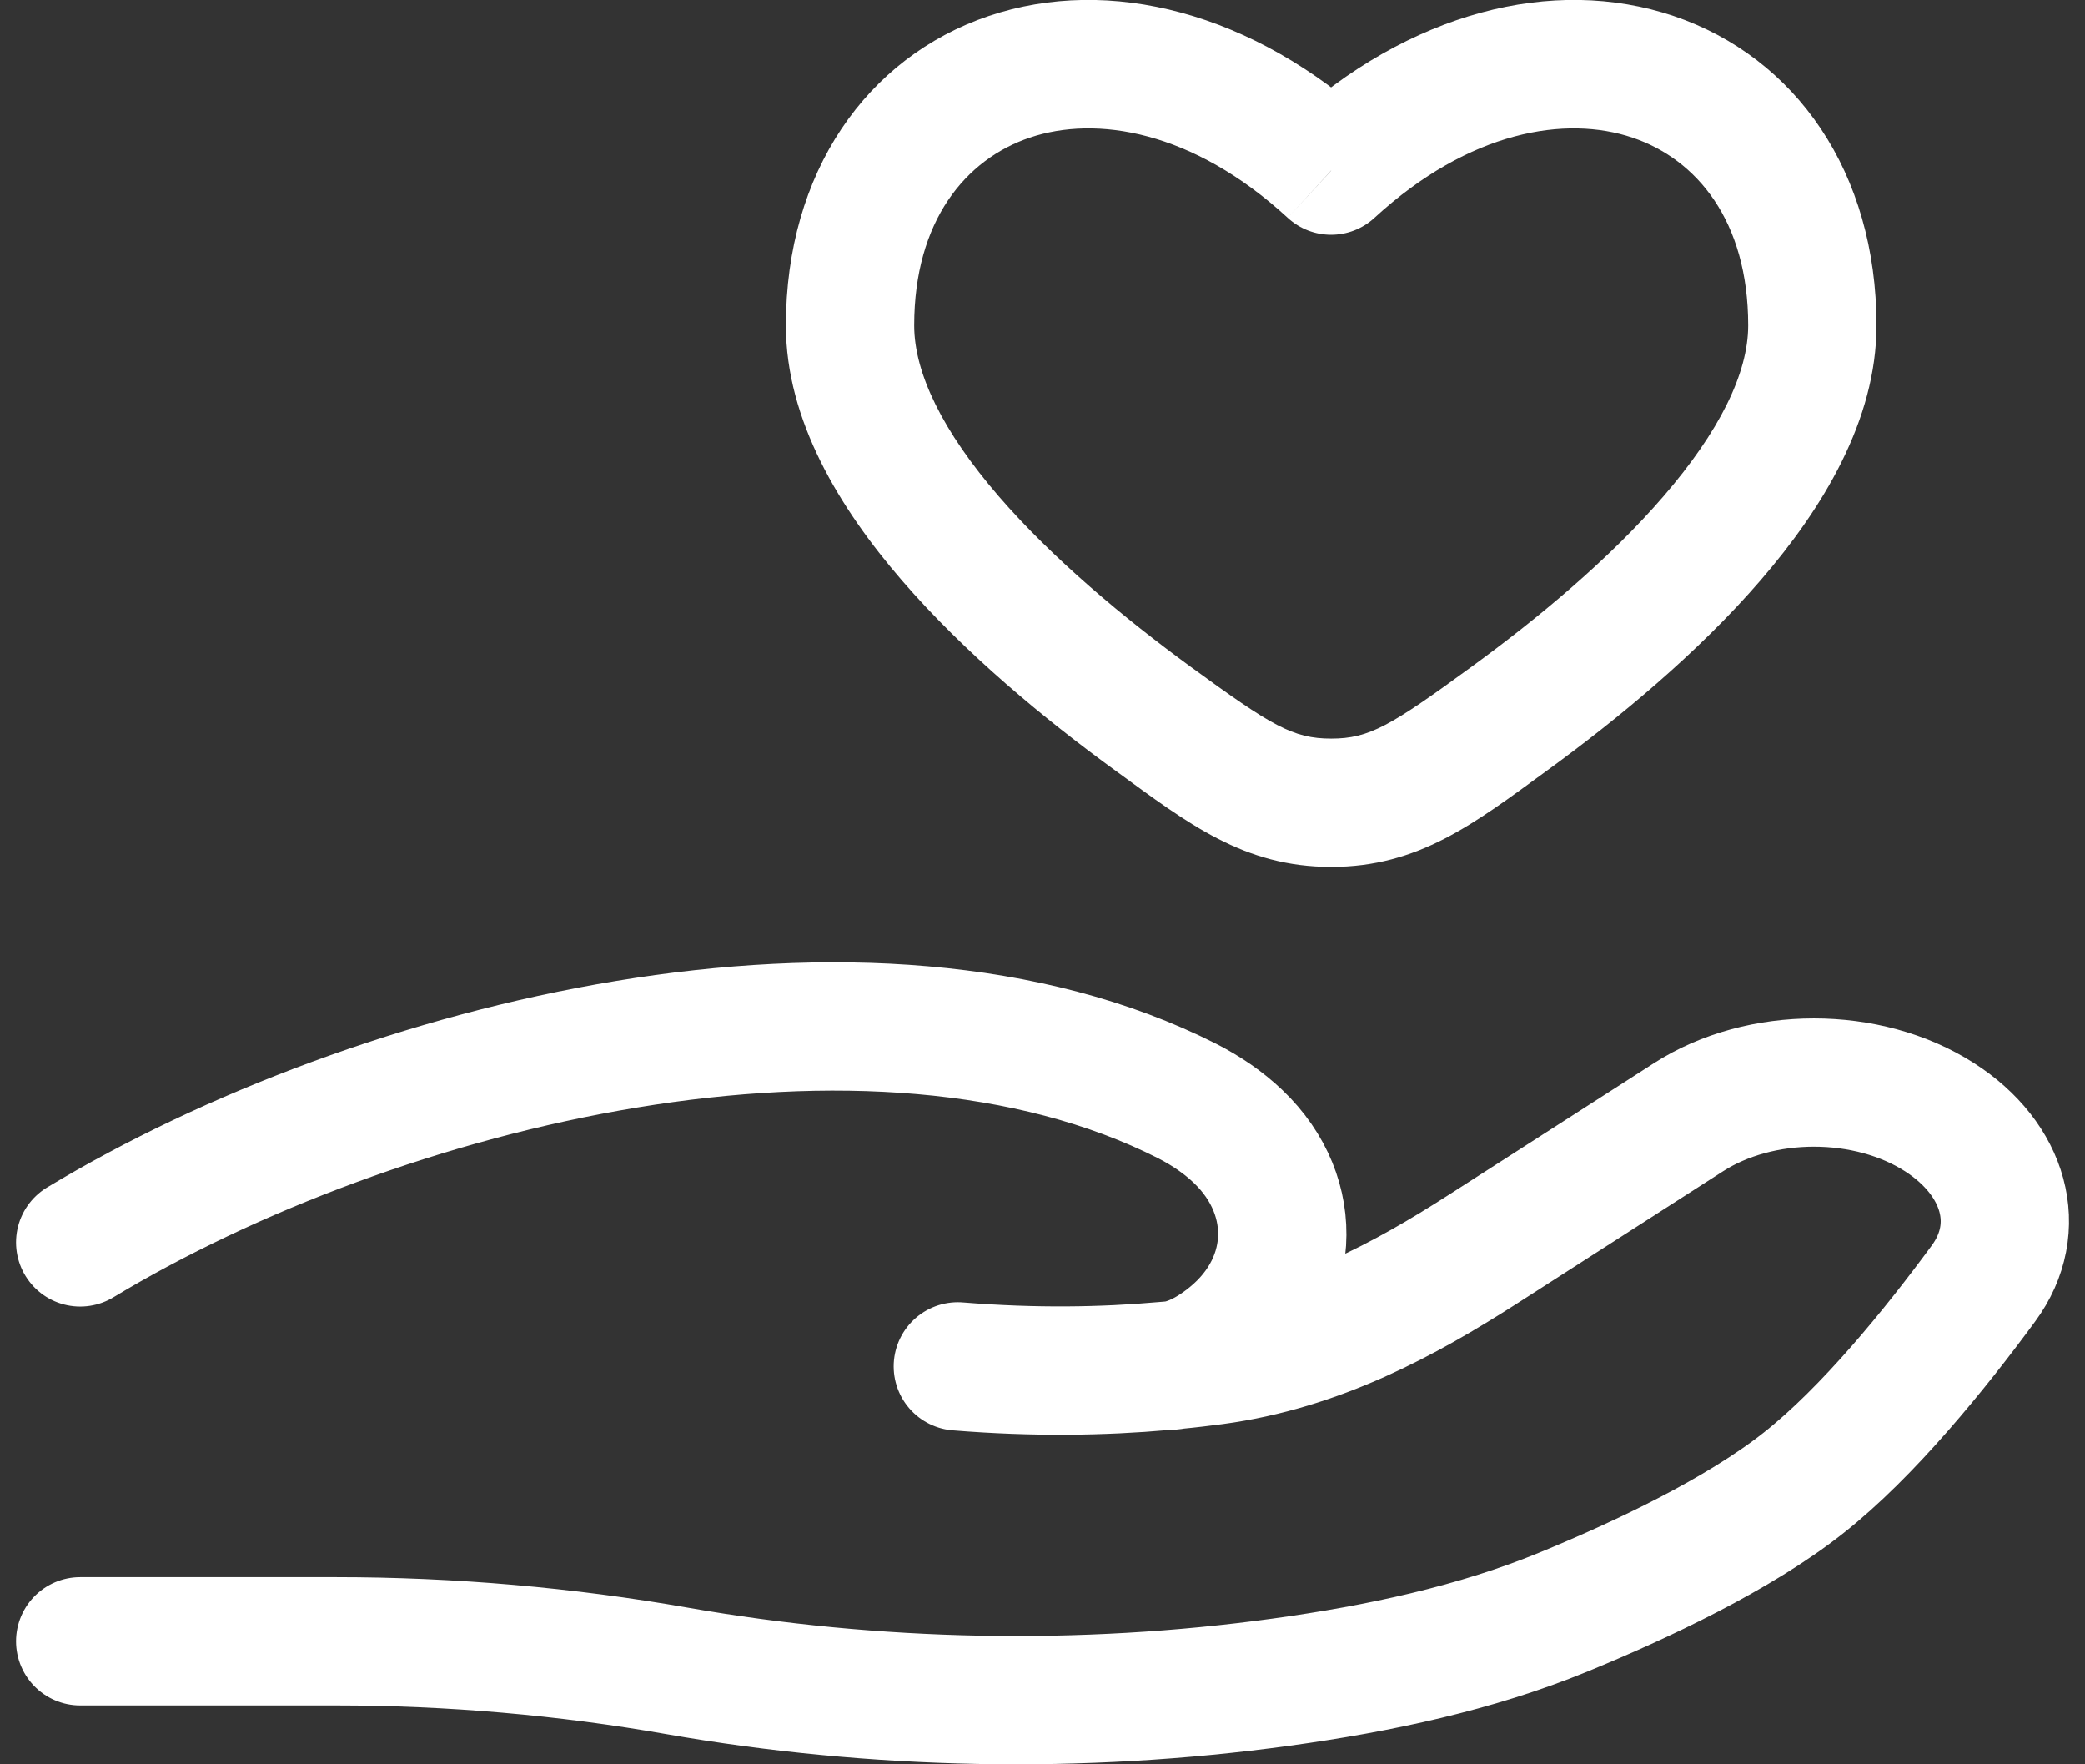 <svg width="13" height="11" viewBox="0 0 13 11" fill="none" xmlns="http://www.w3.org/2000/svg">
<rect x="0" y="0" width="13" height="11" fill="#333333" stroke="none"/>
<path d="M7.19 4.481L6.954 4.804L7.19 4.481ZM8.3 1.064L8.029 1.358C8.182 1.499 8.417 1.499 8.57 1.358L8.3 1.064ZM9.41 4.481L9.646 4.804L9.41 4.481ZM8.3 5.005L8.3 5.405H8.3L8.3 5.005ZM7.425 4.158C7.01 3.855 6.565 3.485 6.227 3.094C5.88 2.692 5.7 2.328 5.7 2.029H4.9C4.9 2.621 5.237 3.171 5.622 3.617C6.016 4.074 6.515 4.485 6.954 4.804L7.425 4.158ZM5.7 2.029C5.7 1.375 6.023 0.992 6.421 0.858C6.833 0.719 7.435 0.812 8.029 1.358L8.57 0.769C7.814 0.074 6.916 -0.153 6.166 0.099C5.402 0.357 4.9 1.076 4.9 2.029H5.7ZM9.646 4.804C10.084 4.485 10.584 4.074 10.978 3.617C11.363 3.171 11.7 2.621 11.7 2.029H10.9C10.9 2.328 10.719 2.692 10.372 3.094C10.035 3.485 9.59 3.855 9.174 4.158L9.646 4.804ZM11.7 2.029C11.7 1.076 11.198 0.357 10.434 0.099C9.683 -0.153 8.785 0.074 8.029 0.769L8.57 1.358C9.164 0.812 9.766 0.719 10.178 0.858C10.577 0.992 10.9 1.375 10.9 2.029H11.7ZM6.954 4.804C7.41 5.137 7.756 5.405 8.3 5.405L8.3 4.605C8.062 4.605 7.928 4.525 7.425 4.158L6.954 4.804ZM9.174 4.158C8.671 4.525 8.538 4.605 8.3 4.605L8.3 5.405C8.844 5.405 9.19 5.137 9.646 4.804L9.174 4.158Z" fill="white"/>
<path d="M0.5 10.233H2.095C2.809 10.233 3.53 10.296 4.224 10.418C5.453 10.633 6.746 10.659 7.987 10.488C8.599 10.404 9.201 10.275 9.745 10.052C10.237 9.85 10.839 9.566 11.243 9.247C11.647 8.929 12.068 8.409 12.367 8.002C12.623 7.654 12.499 7.226 12.094 6.966C11.644 6.677 10.976 6.677 10.527 6.966L9.251 7.785C8.757 8.102 8.217 8.395 7.573 8.482C7.496 8.492 7.415 8.502 7.33 8.51M7.33 8.51C7.305 8.513 7.279 8.515 7.253 8.517M7.33 8.51C7.433 8.491 7.535 8.438 7.631 8.366C8.085 8.03 8.114 7.462 7.72 7.086C7.629 6.999 7.522 6.926 7.403 6.865C5.428 5.864 2.356 6.627 0.5 7.746M7.33 8.51C7.305 8.515 7.279 8.517 7.253 8.517M7.253 8.517C6.884 8.55 6.451 8.558 5.972 8.519" stroke="white" stroke-width="0.8" stroke-linecap="round"/>
</svg>
